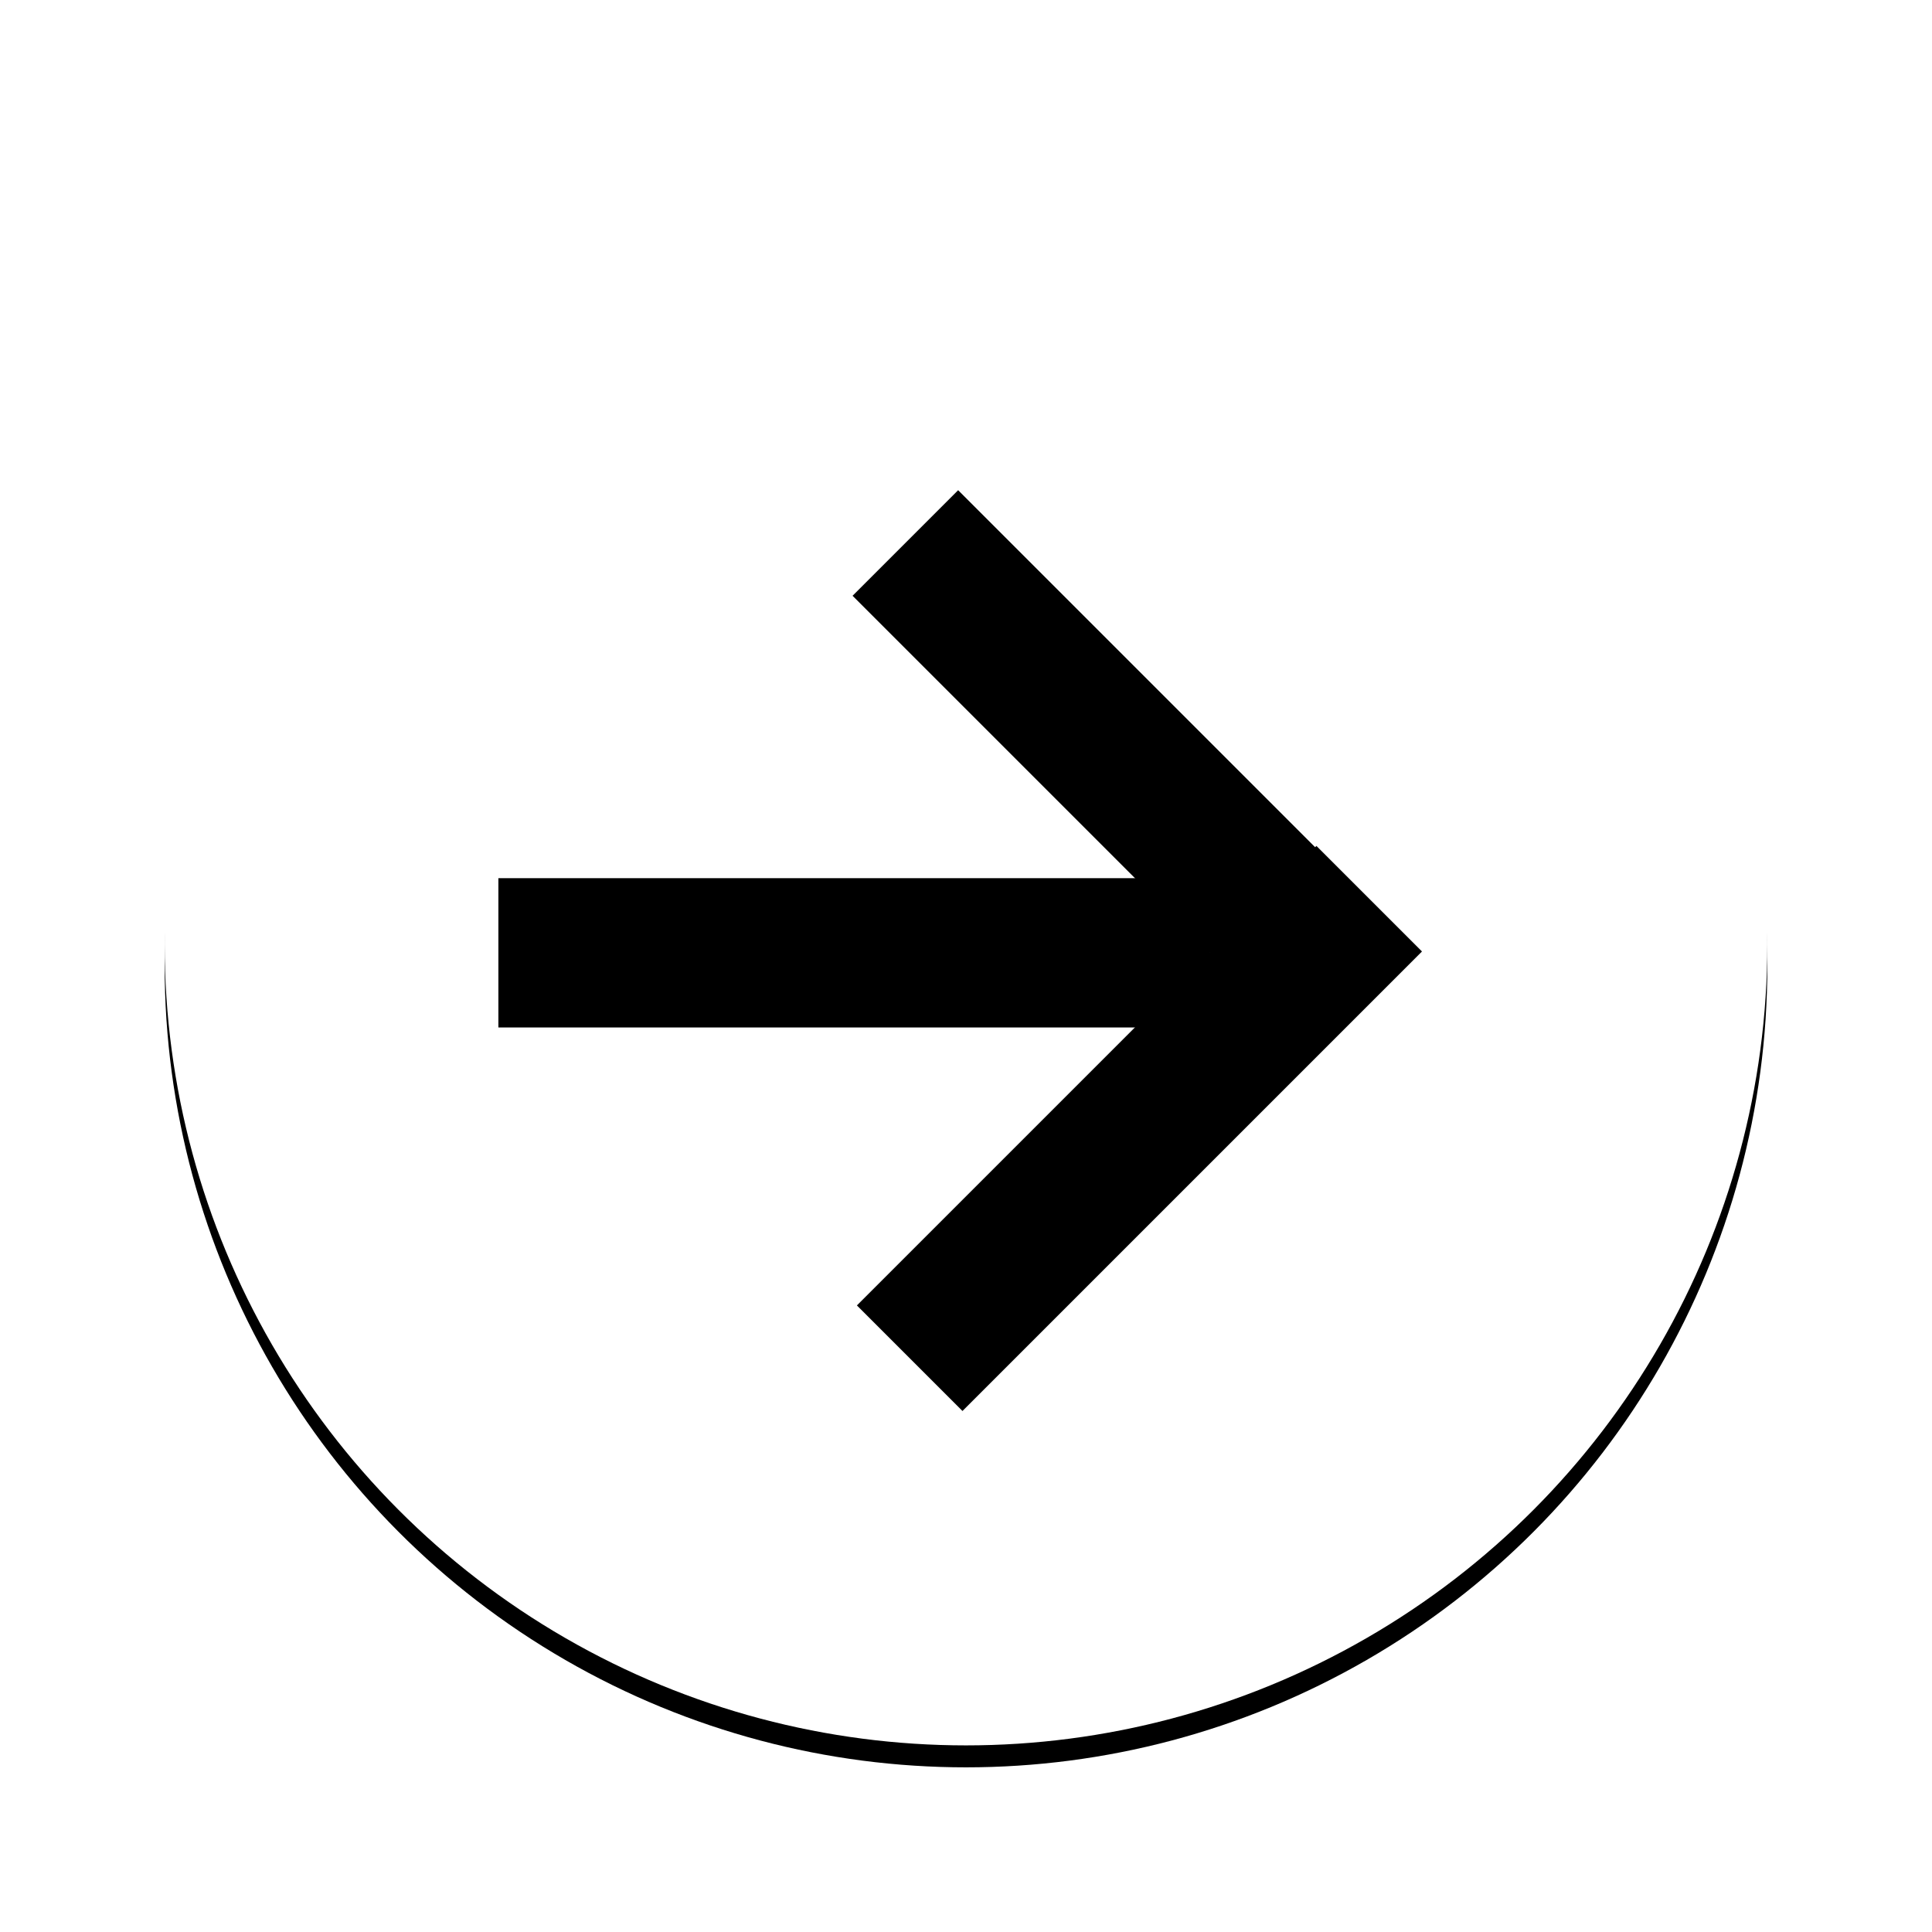 <?xml version="1.0" encoding="UTF-8"?>
<svg width="176px" height="176px" viewBox="0 0 176 176" version="1.1" xmlns="http://www.w3.org/2000/svg" xmlns:xlink="http://www.w3.org/1999/xlink">
    <!-- Generator: Sketch 59.1 (86144) - https://sketch.com -->
    <title>Group 5</title>
    <desc>Created with Sketch.</desc>
    <defs>
        <circle id="path-1" cx="73" cy="73" r="73"></circle>
        <filter x="-16.1%" y="-14.7%" width="132.2%" height="132.2%" filterUnits="objectBoundingBox" id="filter-2">
            <feOffset dx="0" dy="2" in="SourceAlpha" result="shadowOffsetOuter1"></feOffset>
            <feGaussianBlur stdDeviation="7.5" in="shadowOffsetOuter1" result="shadowBlurOuter1"></feGaussianBlur>
            <feColorMatrix values="0 0 0 0 0   0 0 0 0 0   0 0 0 0 0  0 0 0 0.5 0" type="matrix" in="shadowBlurOuter1"></feColorMatrix>
        </filter>
    </defs>
    <g id="Page-1" stroke="none" stroke-width="1" fill="none" fill-rule="evenodd">
        <g id="Desktop" transform="translate(-2750, -1980)">
            <g id="Group-5" transform="translate(2838, 2066) scale(-1, 1) translate(-2838, -2066) translate(2765, 1993)">
                <g id="Oval">
                    <use fill="black" fill-opacity="1" filter="url(#filter-2)" xlink:href="#path-1"></use>
                    <use fill="#FFFFFF" fill-rule="evenodd" xlink:href="#path-1"></use>
                </g>
                <g id="Group-4" transform="translate(30, 31)" fill="#000000">
                    <rect id="Rectangle" x="20.8" y="36" width="64.8" height="13.6"></rect>
                    <g id="Group-3" transform="translate(43.151, 42.517) rotate(-45) translate(-43.151, -42.517) translate(13.151, 12.517)">
                        <rect id="Rectangle" x="0.8" y="0.8" width="59.2" height="13.6"></rect>
                        <rect id="Rectangle" transform="translate(7.207, 30.234) rotate(90) translate(-7.207, -30.234) " x="-22.393" y="23.434" width="59.2" height="13.6"></rect>
                    </g>
                </g>
            </g>
        </g>
    </g>
</svg>